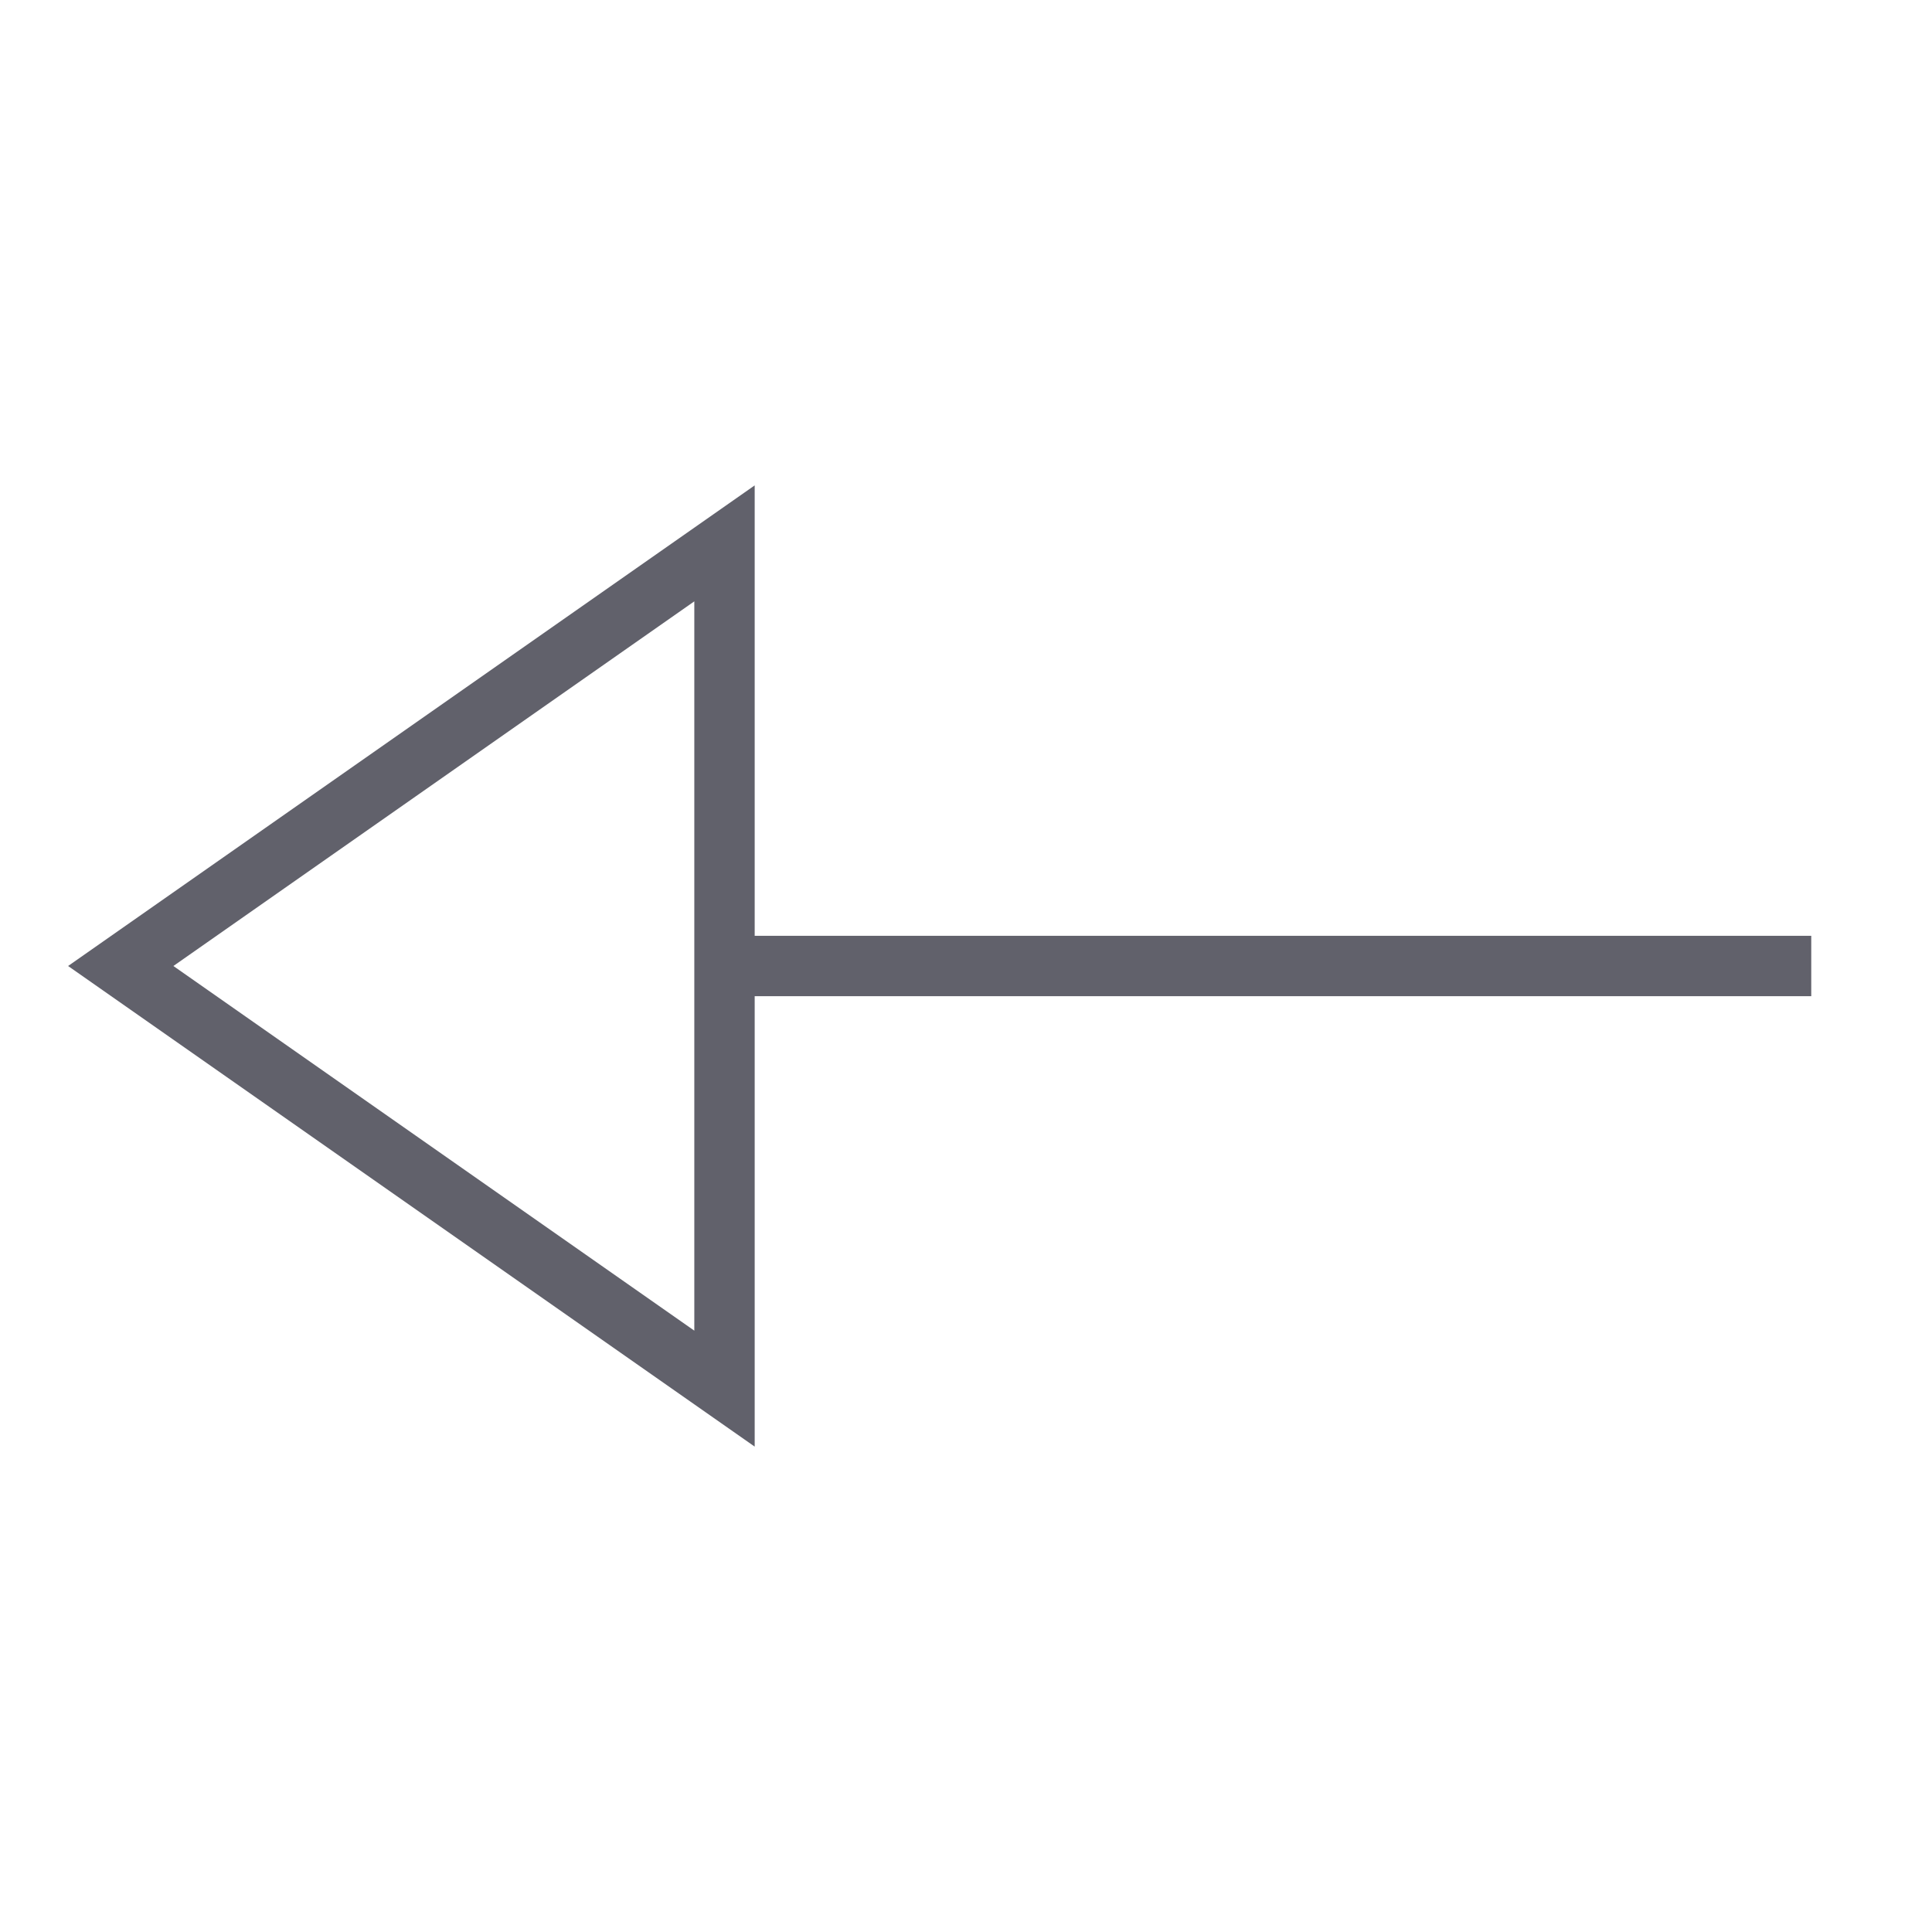 <svg xmlns="http://www.w3.org/2000/svg" height="24" width="24" viewBox="0 0 64 64"><line fill="none" stroke="#61616b" stroke-width="2" x1="60" y1="32" x2="24" y2="32"></line> <polygon fill="none" stroke="#61616b" stroke-width="2" points="24,46 24,18 4,32 "></polygon></svg>